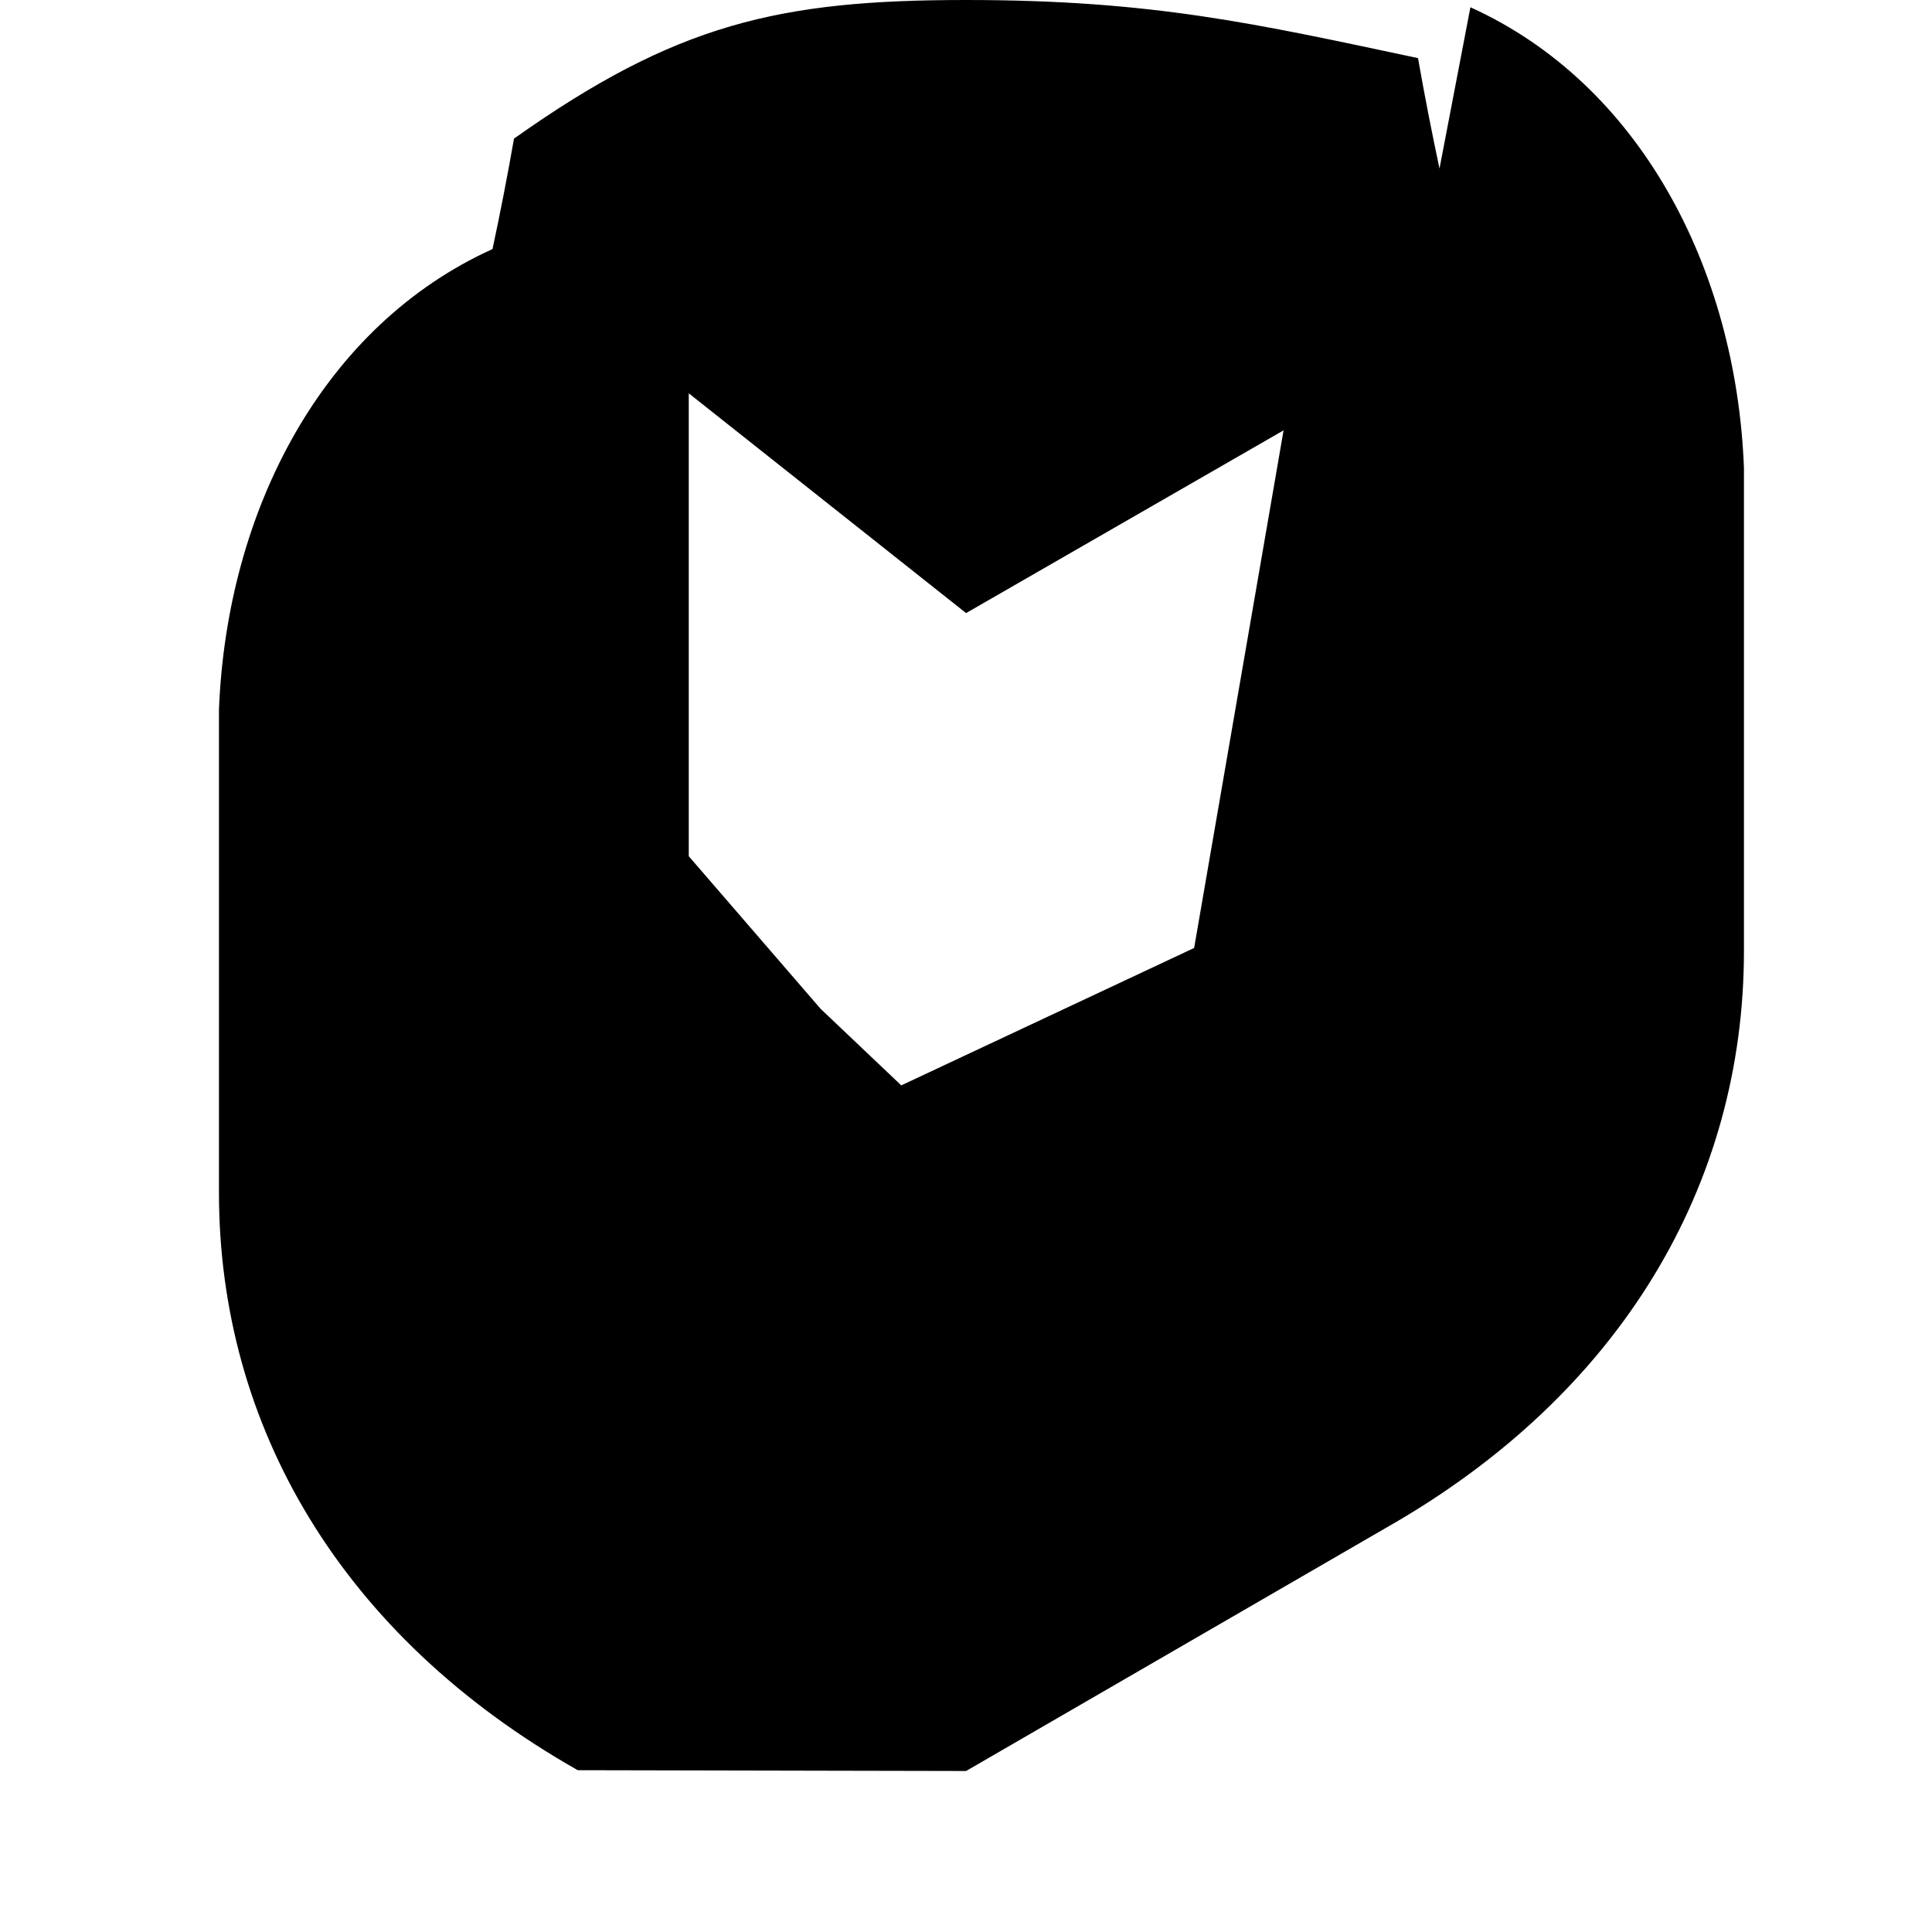 <svg xmlns="http://www.w3.org/2000/svg" class="icon icon-shield-off" viewBox="0 0 24 24">
  <path d="M17.882 2.094c-.096-.451-.186-.911-.267-1.372C15.602 .295 14.323 0 12.001 0 9.677 0 8.398 .295 6.385 1.722c-.081 .461-.17 .922-.267 1.372-2.097 .95-3.3 3.23-3.398 5.722v5.999c0 2.895 1.516 5.508 4.457 7.175L12.001 22l5.205-3.014c2.942-1.668 4.458-4.281 4.458-7.175v-6c-.098-2.491-1.302-4.771-3.398-5.721z M10.194 12.532l-1.638-1.896V4.703c-.035.033-.07.065-.102 .102L12.001 7.616l3.944-2.27-1.111 6.43-3.638 1.707z"/>
</svg>
